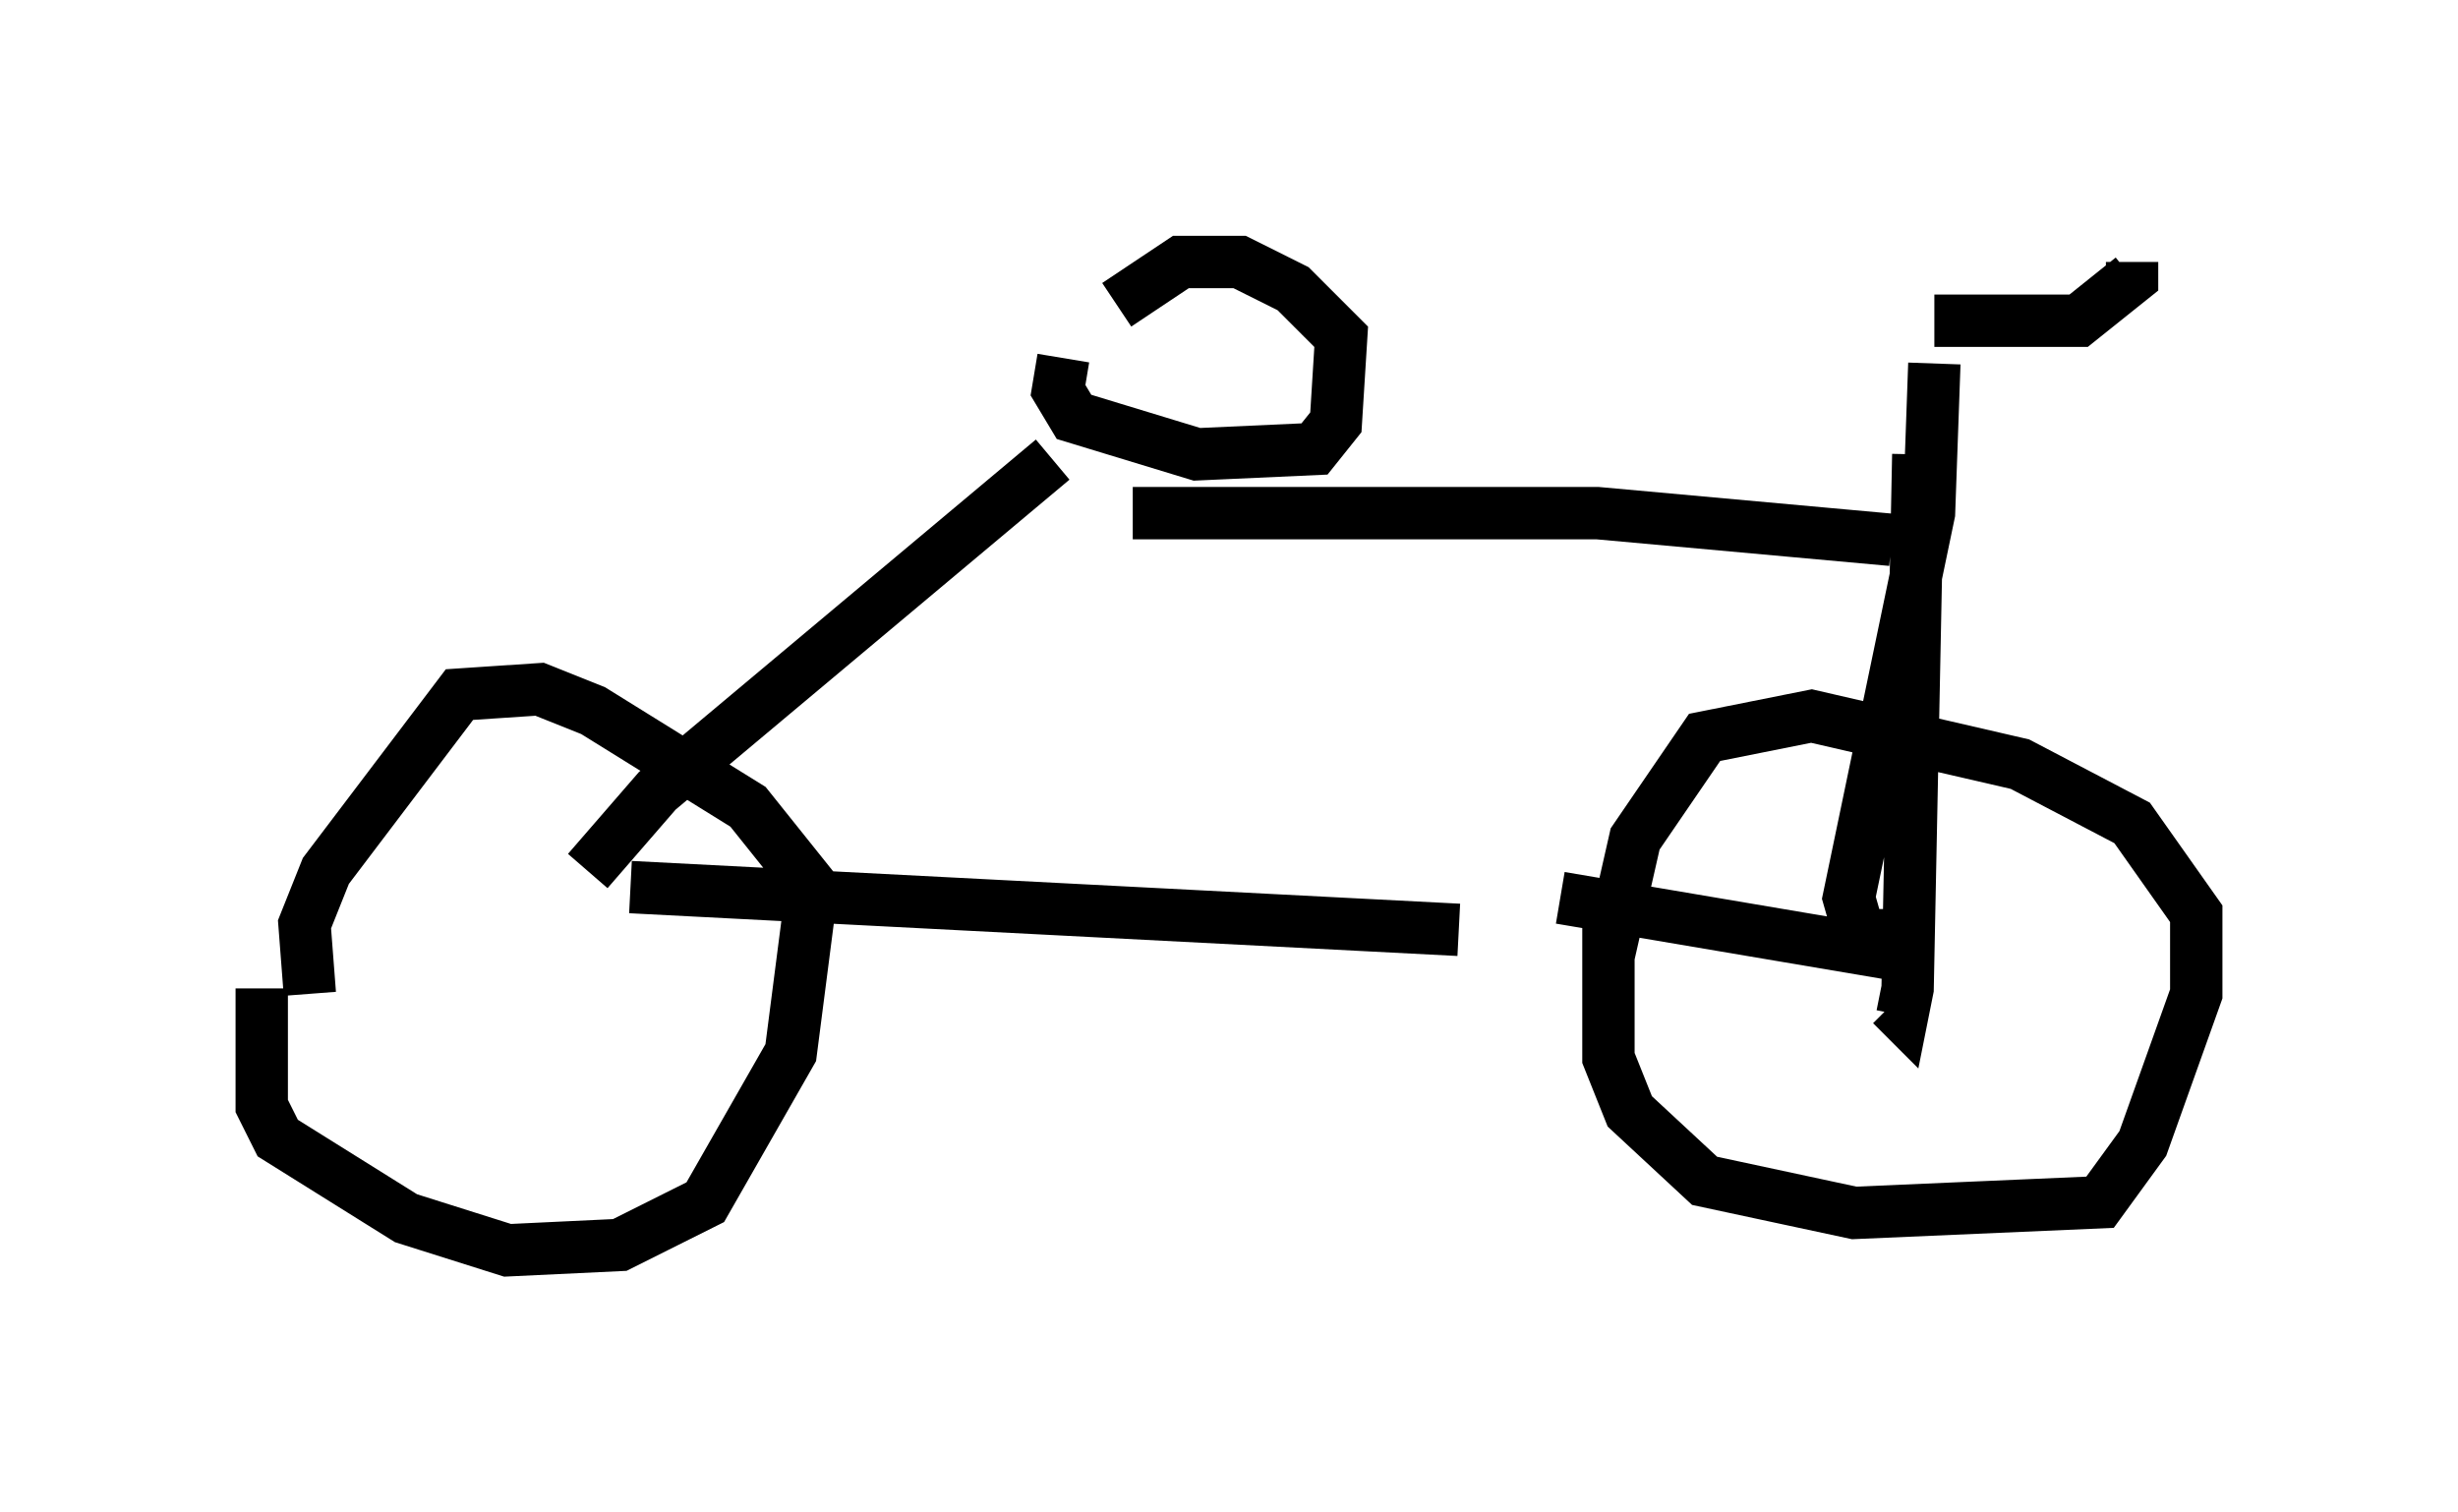 <?xml version="1.0" encoding="utf-8" ?>
<svg baseProfile="full" height="28.886" version="1.1" width="46.955" xmlns="http://www.w3.org/2000/svg" xmlns:ev="http://www.w3.org/2001/xml-events" xmlns:xlink="http://www.w3.org/1999/xlink"><defs /><rect fill="white" height="28.886" width="46.955" x="0" y="0" /><path d="M5.715, 16.638 m-0.715, 2.246 l0.0, 2.246 0.306, 0.613 l2.45, 1.531 1.94, 0.613 l2.144, -0.102 1.633, -0.817 l1.633, -2.858 0.408, -3.165 l-1.225, -1.531 -2.96, -1.838 l-1.021, -0.408 -1.531, 0.102 l-2.552, 3.369 -0.408, 1.021 l0.102, 1.327 m24.807, -1.429 l0.0, 2.654 0.408, 1.021 l1.429, 1.327 2.858, 0.613 l4.696, -0.204 0.817, -1.123 l1.021, -2.858 0.0, -1.531 l-1.225, -1.735 -2.144, -1.123 l-3.981, -0.919 -2.042, 0.408 l-1.327, 1.94 -0.51, 2.246 m-19.498, -1.633 l1.327, -1.531 7.554, -6.329 m-8.065, 8.167 l15.823, 0.817 m-7.554, -10.923 l-0.102, 0.613 0.306, 0.51 l2.348, 0.715 2.246, -0.102 l0.408, -0.51 0.102, -1.633 l-0.919, -0.919 -1.021, -0.51 l-1.123, 0.0 -1.225, 0.817 m0.306, 3.981 l8.881, 0.0 5.615, 0.51 m0.51, -1.633 l-0.204, 10.208 -0.102, 0.51 l-0.204, -0.204 m-6.329, -2.042 l6.635, 1.123 m-0.408, -0.408 l-0.51, 0.0 -0.204, -0.715 l1.531, -7.35 0.102, -2.858 m0.0, -0.817 l2.756, 0.0 1.021, -0.817 l0.0, -0.306 " fill="none" stroke="black" stroke-width="1" /></svg>